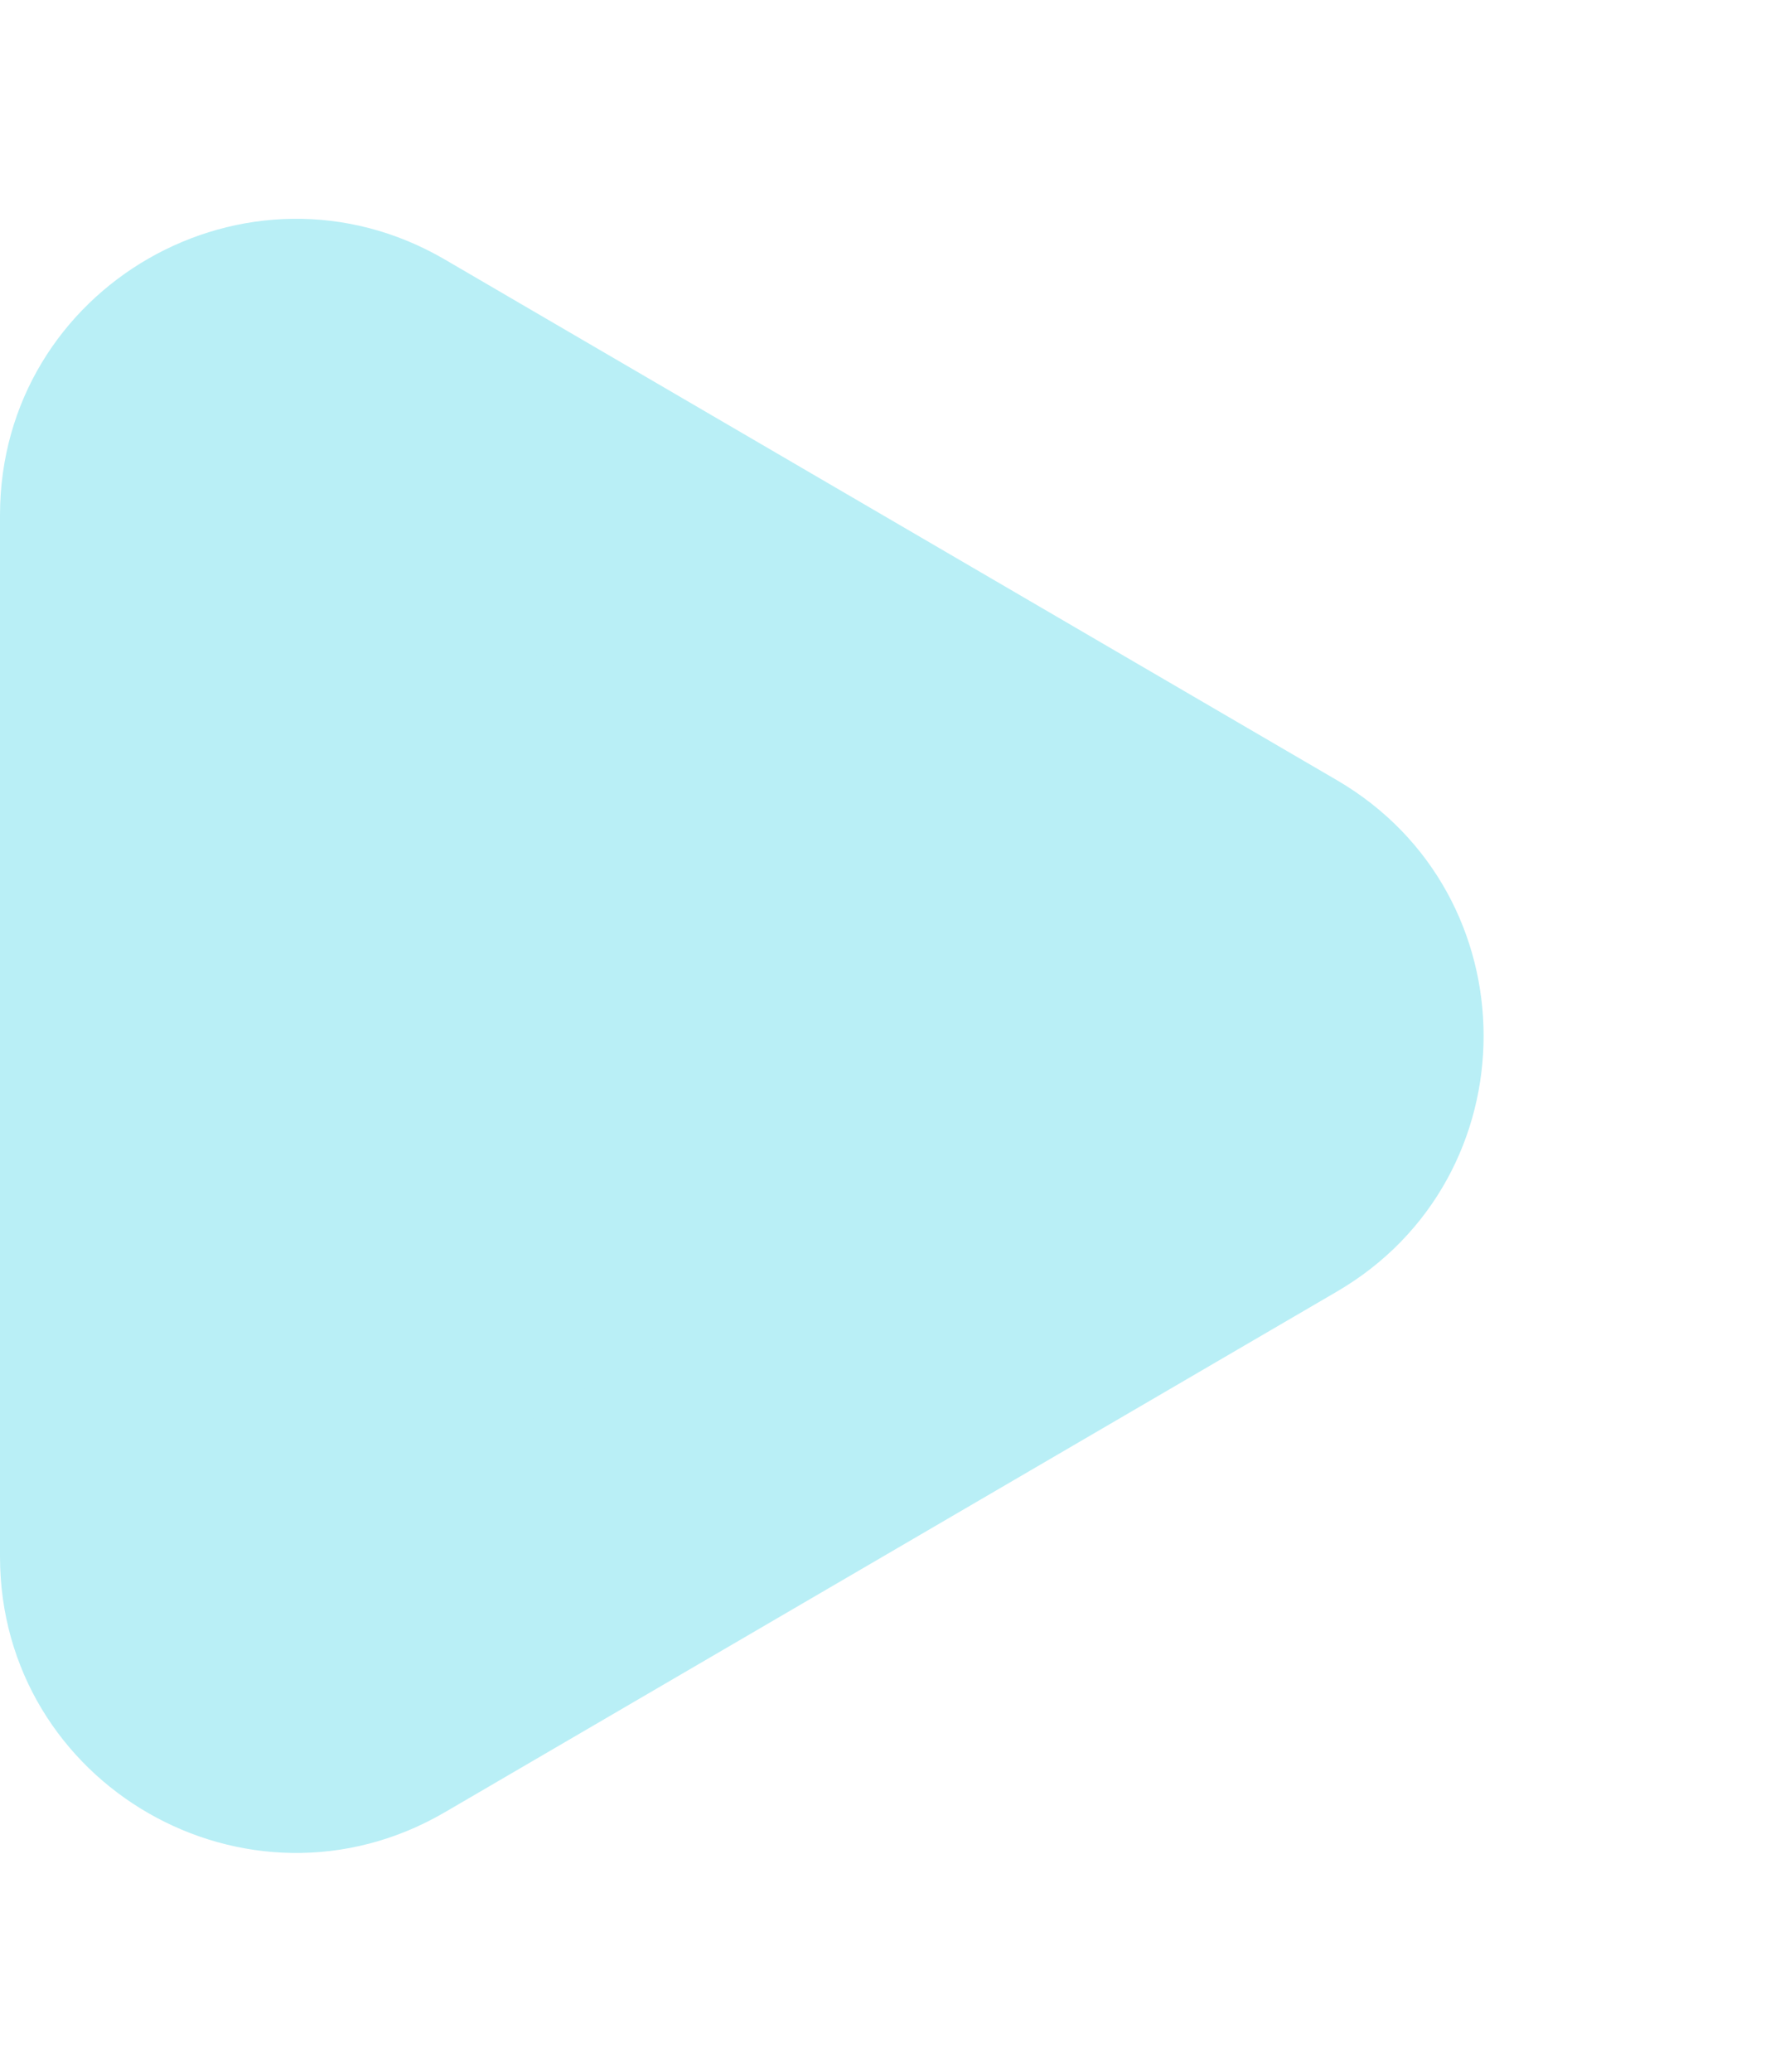 <svg xmlns="http://www.w3.org/2000/svg" width="6" height="7" viewBox="0 0 6 7">
  <g id="right-arrow" transform="translate(6) rotate(90)" fill="#b9eff6" stroke-linecap="round" stroke-linejoin="round">
    <path d="M 5.259 5.5 L 1.741 5.5 C 1.48 5.5 1.351 5.324 1.307 5.249 C 1.264 5.174 1.178 4.974 1.309 4.748 L 3.068 1.733 C 3.199 1.509 3.414 1.485 3.5 1.485 C 3.586 1.485 3.801 1.509 3.932 1.733 L 5.691 4.748 C 5.822 4.974 5.736 5.174 5.693 5.249 C 5.649 5.324 5.52 5.5 5.259 5.5 Z" stroke="none"/>
    <path d="M 3.5 1.985 L 3.5 1.985 L 1.741 5 L 5.259 5 L 3.5 1.985 C 3.5 1.985 3.5 1.985 3.5 1.985 M 3.5 0.985 C 3.835 0.985 4.171 1.15 4.364 1.481 L 6.123 4.496 C 6.512 5.163 6.031 6 5.259 6 L 1.741 6 C 0.969 6 0.488 5.163 0.877 4.496 L 2.636 1.481 C 2.829 1.15 3.165 0.985 3.5 0.985 Z" stroke="none" fill="#b9eff6"/>
  </g>
</svg>
